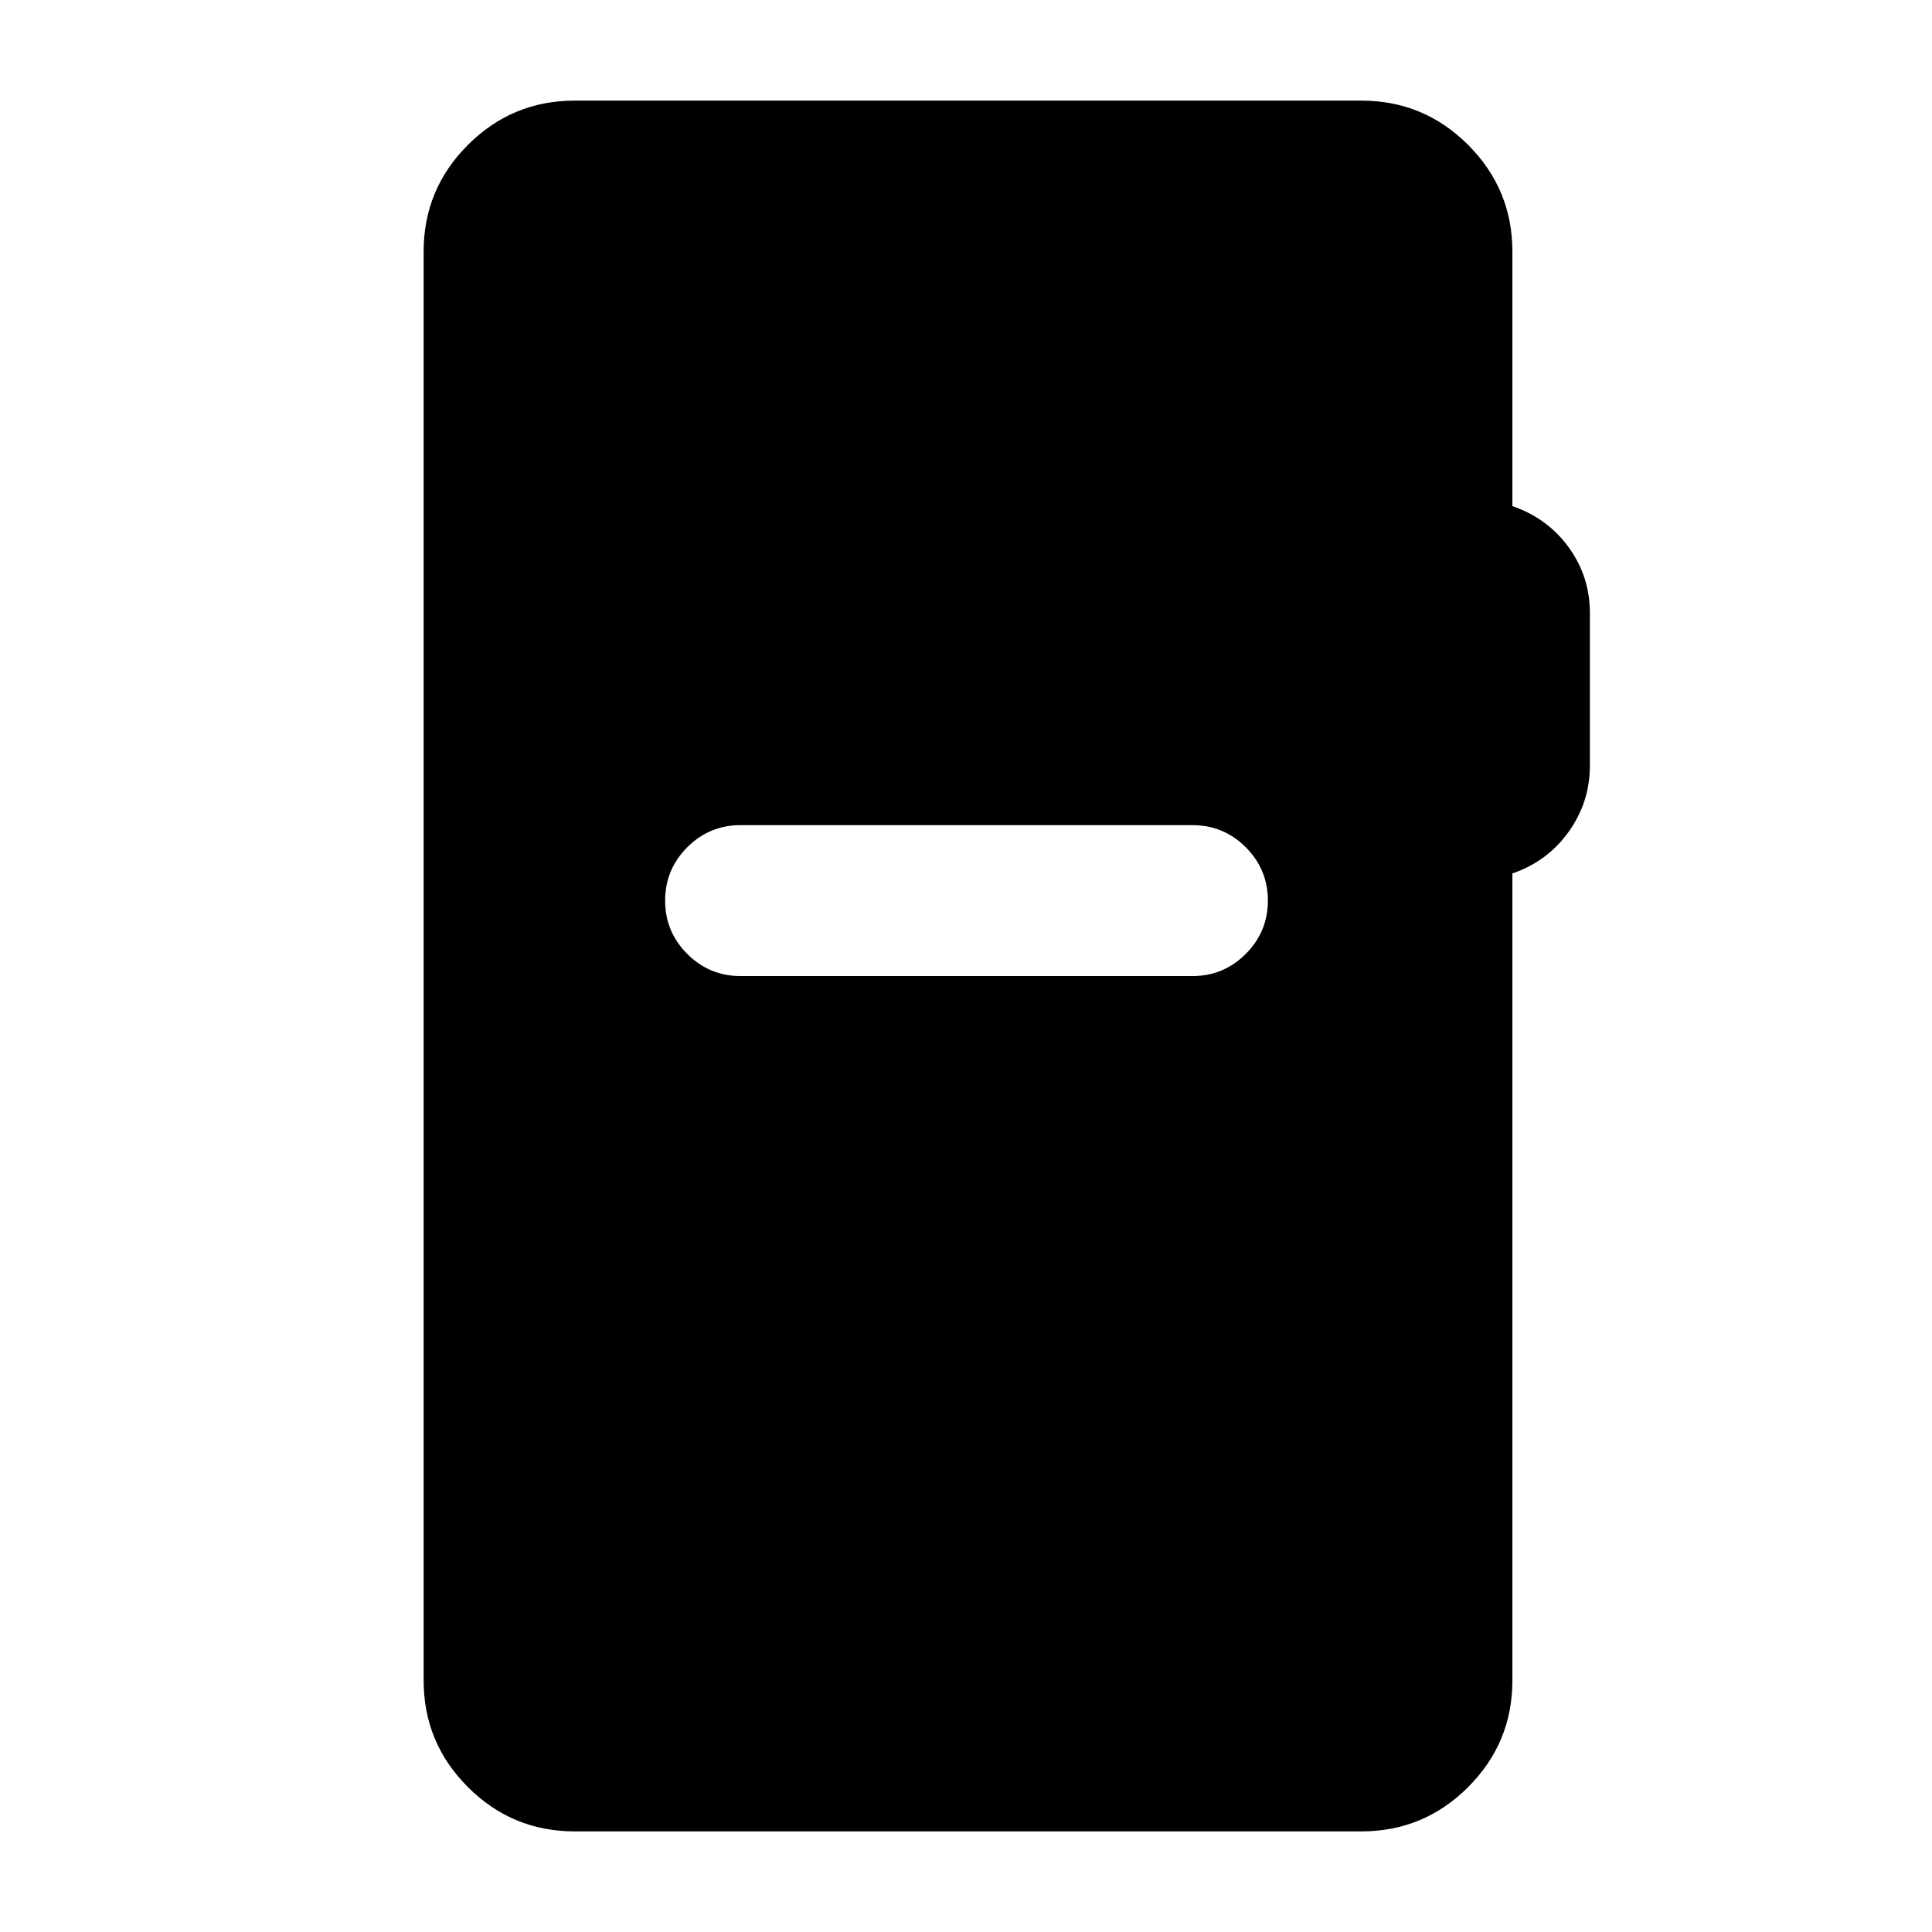 <svg xmlns="http://www.w3.org/2000/svg" height="24" viewBox="0 -960 960 960" width="24"><path d="M285.5-50q-31 0-53-22t-22-53v-710q0-31 22-53t53-22h391q31 0 53 22t22 53v126.5q17.5 6 28 20.5t10.5 32.5v76q0 18-10.5 32.75t-28 20.75v401q0 31-22 53t-53 22h-391ZM368-475h224.5q15.5 0 26.5-11t11-26.5q0-15.5-11-26.5t-26.5-11H368q-15.5 0-26.5 11t-11 26.5q0 15.5 11 26.5t26.5 11Z"/></svg>